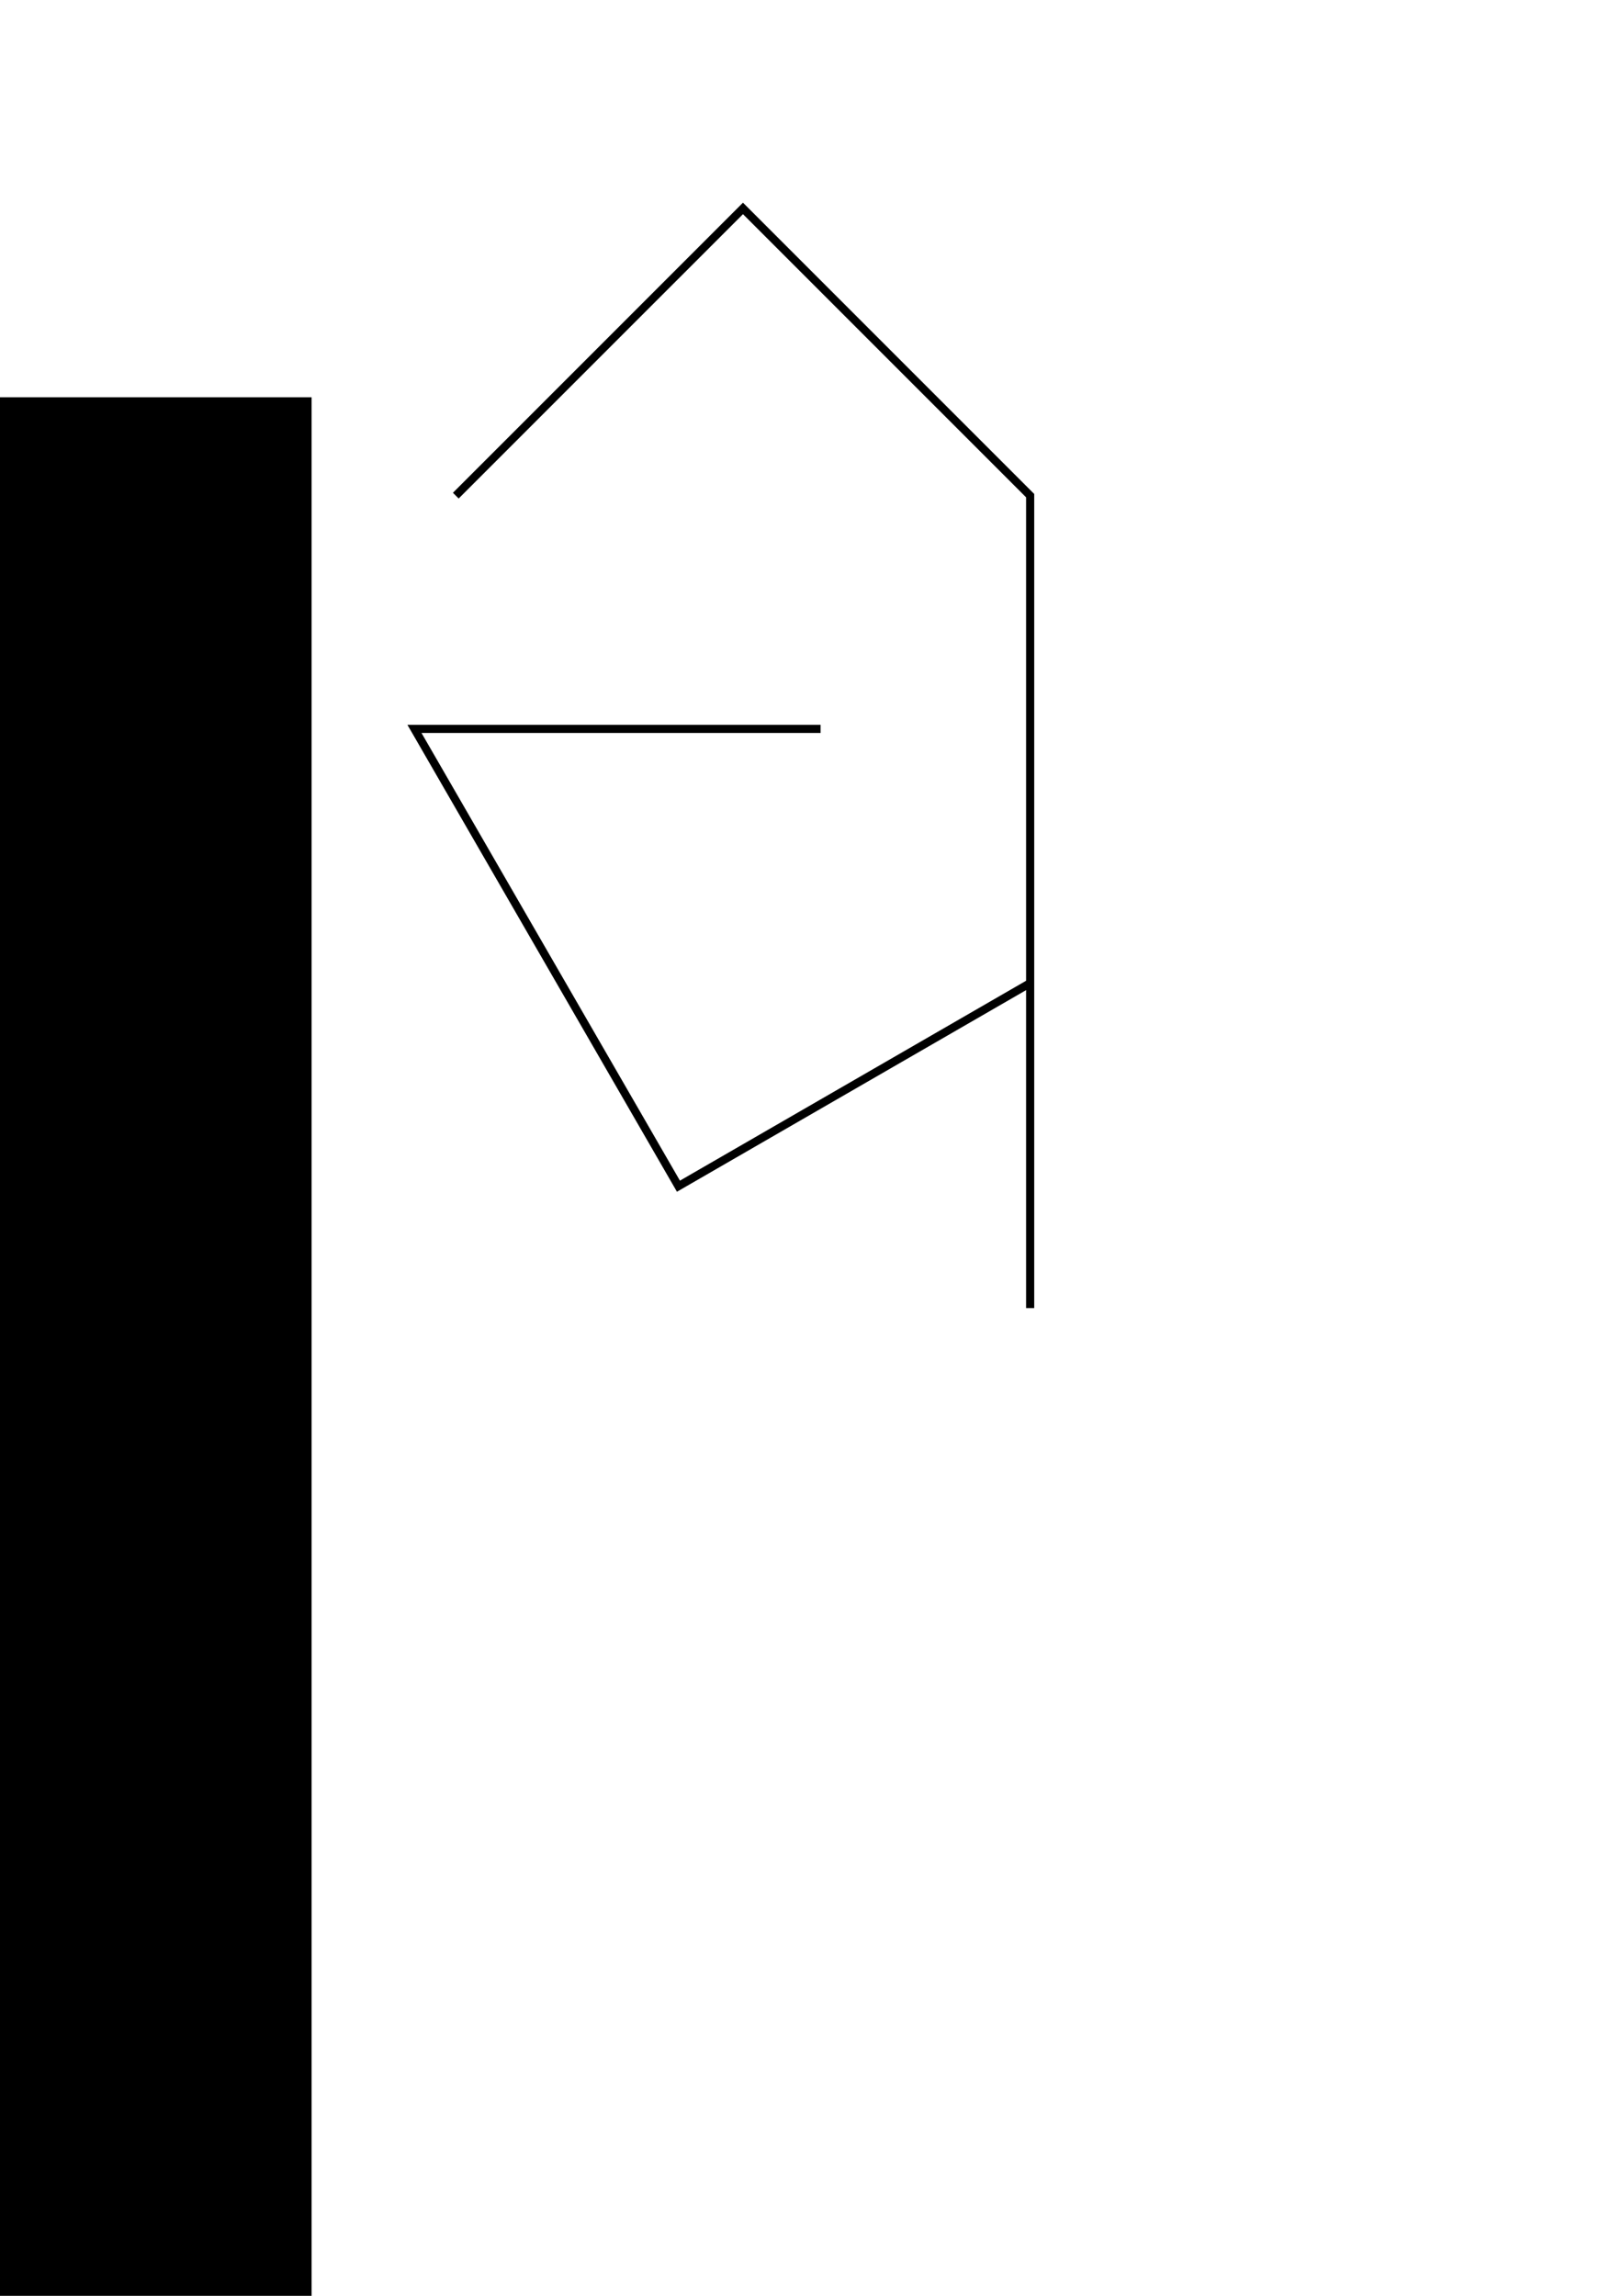 <?xml version="1.0" encoding="UTF-8" standalone="no"?>
<!-- Created with Inkscape (http://www.inkscape.org/) -->

<svg
   xmlns:dc="http://purl.org/dc/elements/1.1/"
   xmlns:cc="http://creativecommons.org/ns#"
   xmlns:rdf="http://www.w3.org/1999/02/22-rdf-syntax-ns#"
   xmlns:svg="http://www.w3.org/2000/svg"
   xmlns="http://www.w3.org/2000/svg"
   xmlns:sodipodi="http://sodipodi.sourceforge.net/DTD/sodipodi-0.dtd"
   xmlns:inkscape="http://www.inkscape.org/namespaces/inkscape"
   width="744.094"
   height="1052.362"
   id="svg2"
   version="1.1"
   inkscape:version="0.48.2 r9819"
   sodipodi:docname="New document 1">
  <sodipodi:namedview
     id="base"
     pagecolor="#ffffff"
     bordercolor="#666666"
     borderopacity="1.0"
     inkscape:pageopacity="0.0"
     inkscape:pageshadow="2"
     inkscape:zoom="0.35"
     inkscape:cx="409.28571"
     inkscape:cy="514.28571"
     inkscape:document-units="px"
     inkscape:current-layer="g3618"
     showgrid="false"
     inkscape:window-width="1440"
     inkscape:window-height="706"
     inkscape:window-x="0"
     inkscape:window-y="30"
     inkscape:window-maximized="1" />
  <defs
     id="defs4" />
  <g
     inkscape:label="Layer 1"
     inkscape:groupmode="layer"
     id="layer1">
    <flowRoot
       xml:space="preserve"
       id="flowRoot2985"
       style="font-size:40px;font-style:normal;font-weight:normal;line-height:125%;letter-spacing:0px;word-spacing:0px;fill:#000000;fill-opacity:1;stroke:none;font-family:Sans"
       transform="matrix(1,0,0,0.873,-505.714,116.434)"><flowRegion
         id="flowRegion2987"><rect
           id="rect2989"
           width="574.286"
           height="1274.13"
           x="74.286"
           y="75.219" /></flowRegion><flowPara
         id="flowPara2991">pendown()</flowPara><flowPara
         id="flowPara2993">right(45)</flowPara><flowPara
         id="flowPara2995">forward(50)</flowPara><flowPara
         id="flowPara2997">right(90)</flowPara><flowPara
         id="flowPara2999">forward(50)</flowPara><flowPara
         id="flowPara3009">right(45)</flowPara><flowPara
         id="flowPara3011">forward(100)</flowPara><flowPara
         id="flowPara3350">right(180)</flowPara><flowPara
         id="flowPara3352">forward(40)</flowPara><flowPara
         id="flowPara3354">left(120)</flowPara><flowPara
         id="flowPara3356">forward(50)</flowPara><flowPara
         id="flowPara3490">right(90)</flowPara><flowPara
         id="flowPara3492">forward(65)</flowPara><flowPara
         id="flowPara3494">right(120)</flowPara><flowPara
         id="flowPara3496">forward(50)</flowPara><flowPara
         id="flowPara3296">penup()</flowPara><flowPara
         id="flowPara3027" /><flowPara
         id="flowPara3029" /><flowPara
         id="flowPara3031" /><flowPara
         id="flowPara3033" /></flowRoot>  </g>
  <g
     inkscape:label="Seymour Output"
     inkscape:groupmode="layer"
     id="g3078">
    <path
       inkscape:connector-curvature="0"
       style="fill:none;stroke:#000000;stroke-width:333.222px;stroke-linecap:butt;stroke-linejoin:miter;stroke-opacity:1"
       d="M 572.047,726.181"
       id="path3080" />
  </g>
  <g
     id="g3227"
     inkscape:groupmode="layer"
     inkscape:label="Seymour Output" />
  <g
     inkscape:label="Seymour Output"
     inkscape:groupmode="layer"
     id="g3273" />
  <g
     id="g3322"
     inkscape:groupmode="layer"
     inkscape:label="Seymour Output" />
  <g
     inkscape:label="Seymour Output"
     inkscape:groupmode="layer"
     id="g3388" />
  <g
     id="g3454"
     inkscape:groupmode="layer"
     inkscape:label="Seymour Output" />
  <g
     inkscape:label="Seymour Output"
     inkscape:groupmode="layer"
     id="g3536" />
  <g
     id="g3618"
     inkscape:groupmode="layer"
     inkscape:label="Seymour Output">
    <path
       id="path3620"
       d="M 208.97,227.195 340.632,95.533 472.295,227.195 l 0,372.398 0,-148.959 -161.253,93.099 -121.029,-209.629 186.199,0"
       style="fill:none;stroke:#000000;stroke-width:3.724px;stroke-linecap:butt;stroke-linejoin:miter;stroke-opacity:1"
       inkscape:connector-curvature="0" />
  </g>
</svg>
